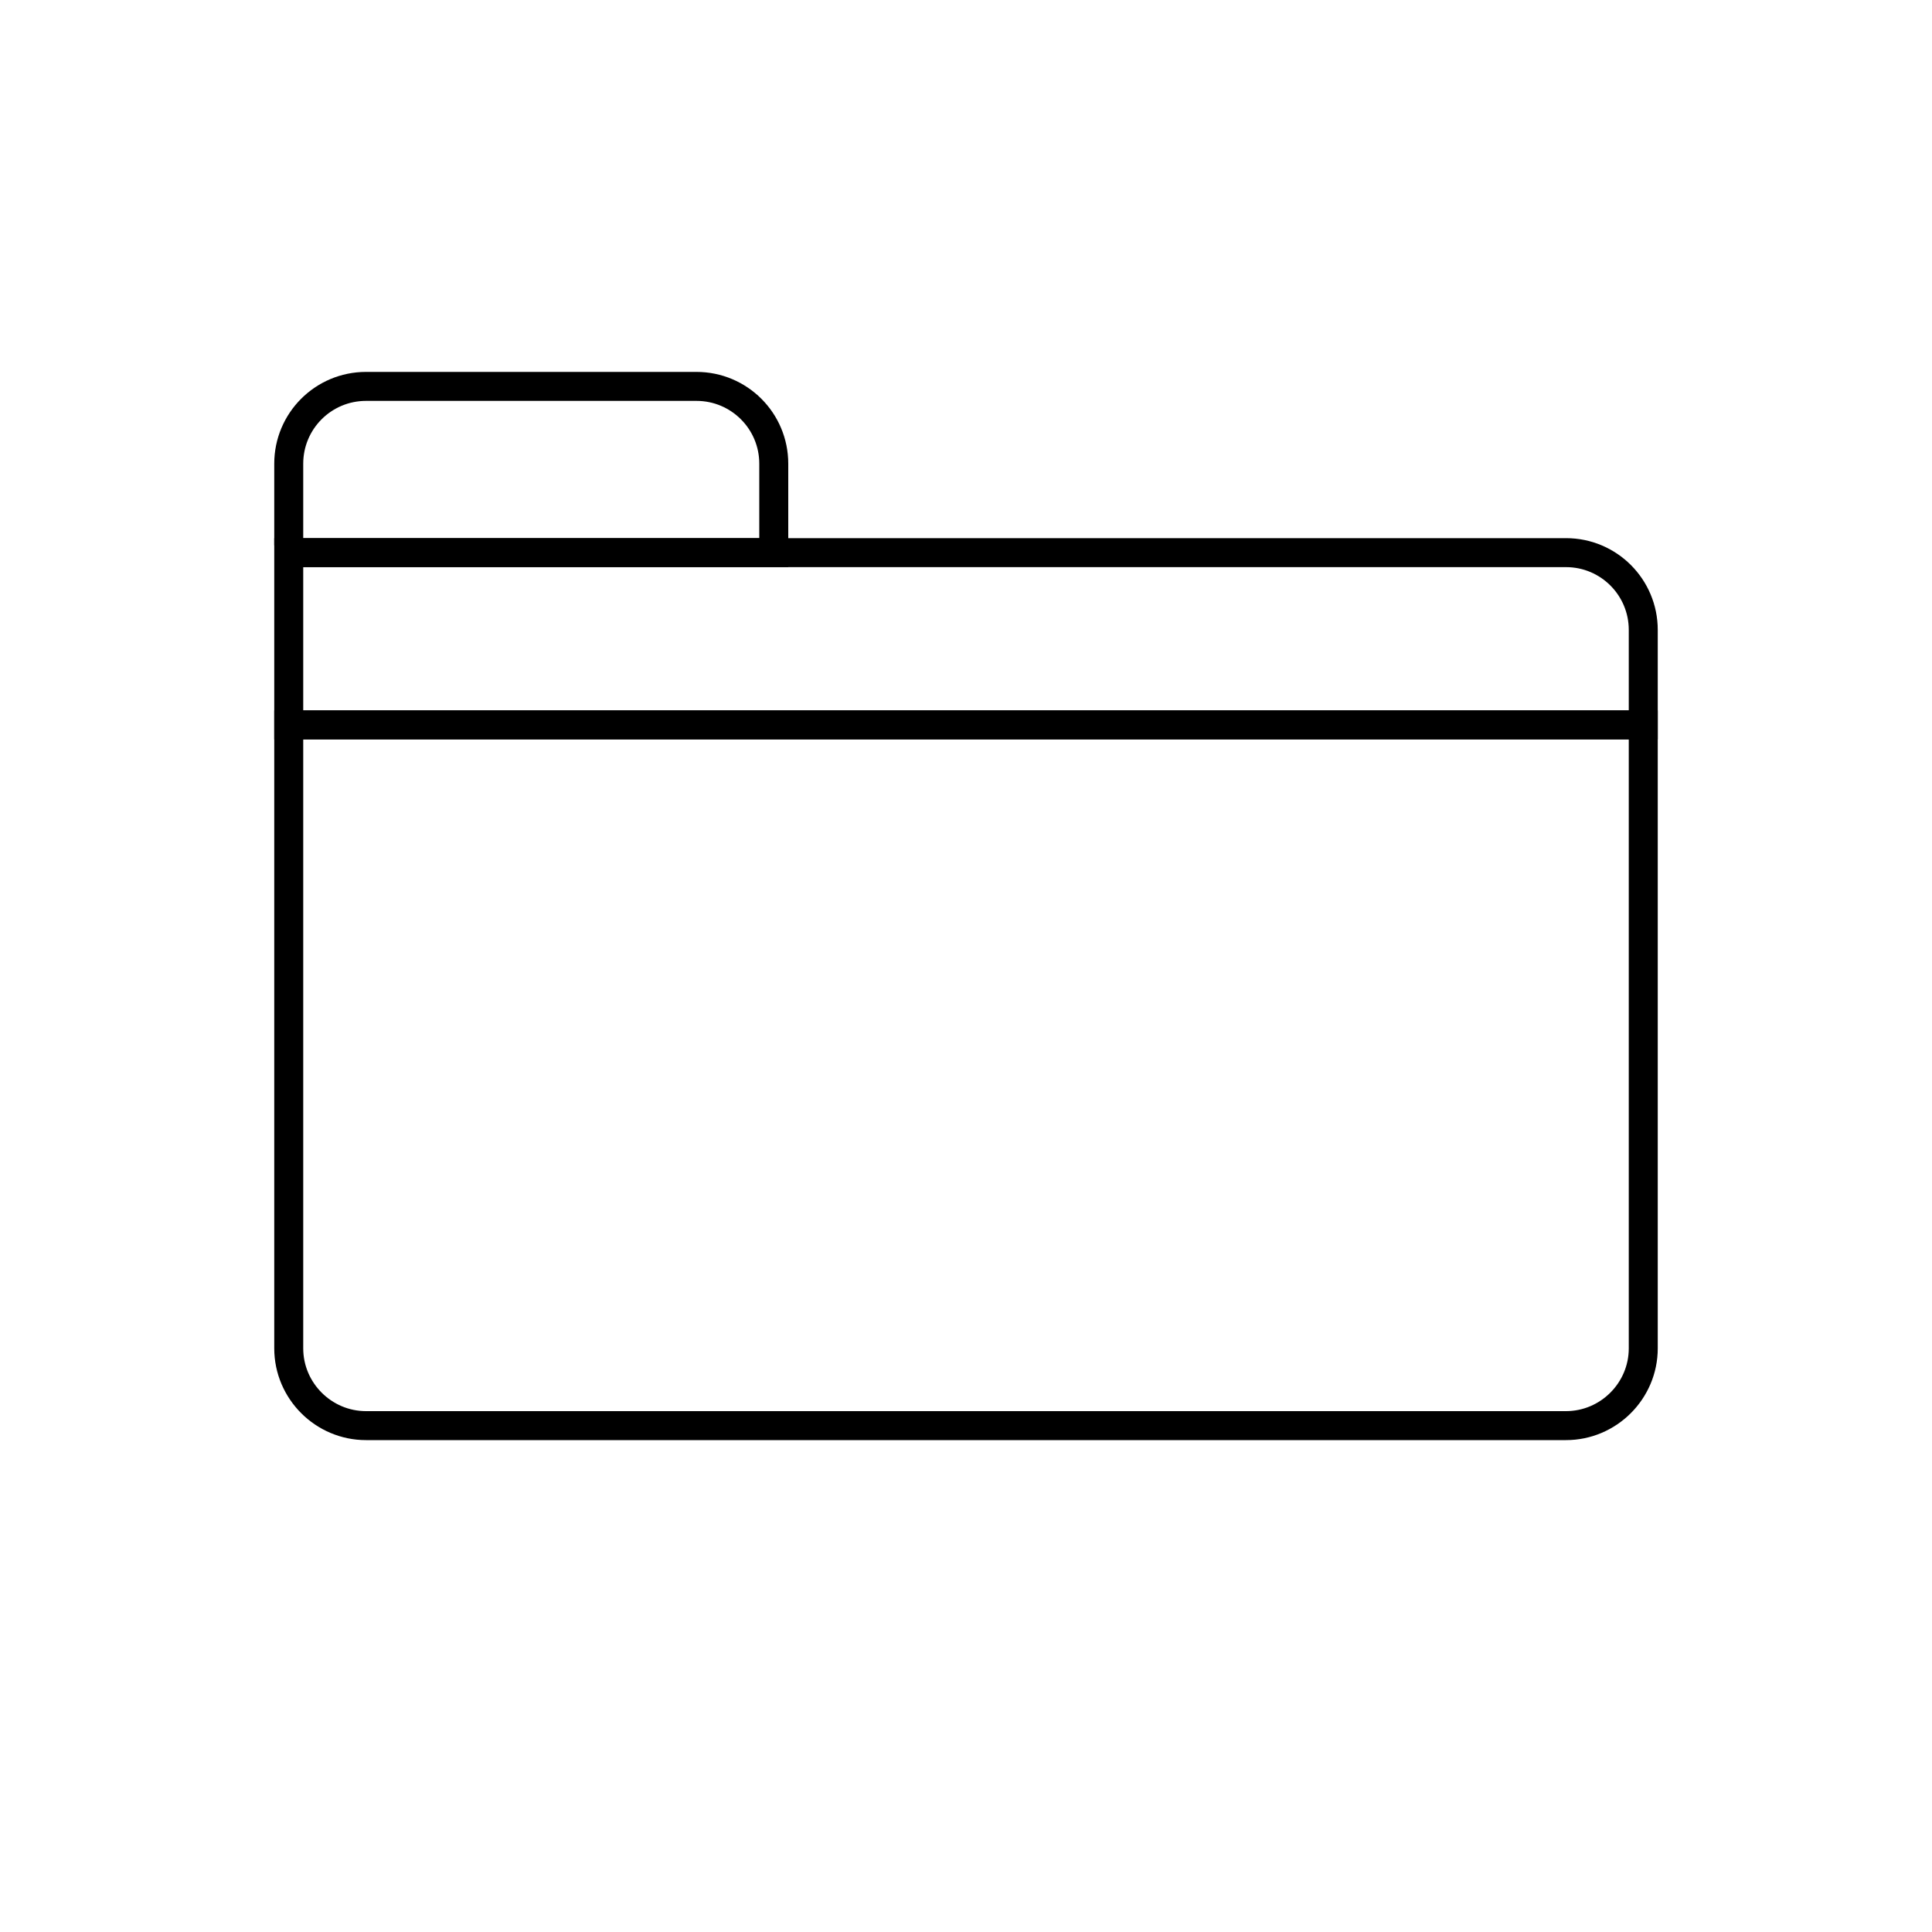 <?xml version="1.0" encoding="utf-8"?>
<!-- Generator: Adobe Illustrator 22.0.0, SVG Export Plug-In . SVG Version: 6.00 Build 0)  -->
<svg version="1.1" id="Layer_1" xmlns="http://www.w3.org/2000/svg" xmlns:xlink="http://www.w3.org/1999/xlink" x="0px" y="0px"
	 viewBox="0 0 2000 2000" style="enable-background:new 0 0 2000 2000;" xml:space="preserve">
<style type="text/css">
	.st0{fill:none;stroke:#000000;stroke-width:30;stroke-miterlimit:10;}
</style>
<path class="st0" d="M801,572.1H306.9c-4.4,0-8-3.6-8-8V480c0-44.2,35.8-80,80-80H721c44.2,0,80,35.8,80,80V572.1z"/>
<path class="st0" d="M1701.1,750.4v645.4c0,44-36,80-80,80H378.9c-44,0-80-36-80-80V750.4H1701.1z"/>
<path class="st0" d="M1701.1,652.1v98.3H298.9V572.1h1322.3C1665.3,572.1,1701.1,607.9,1701.1,652.1z"/>
</svg>
